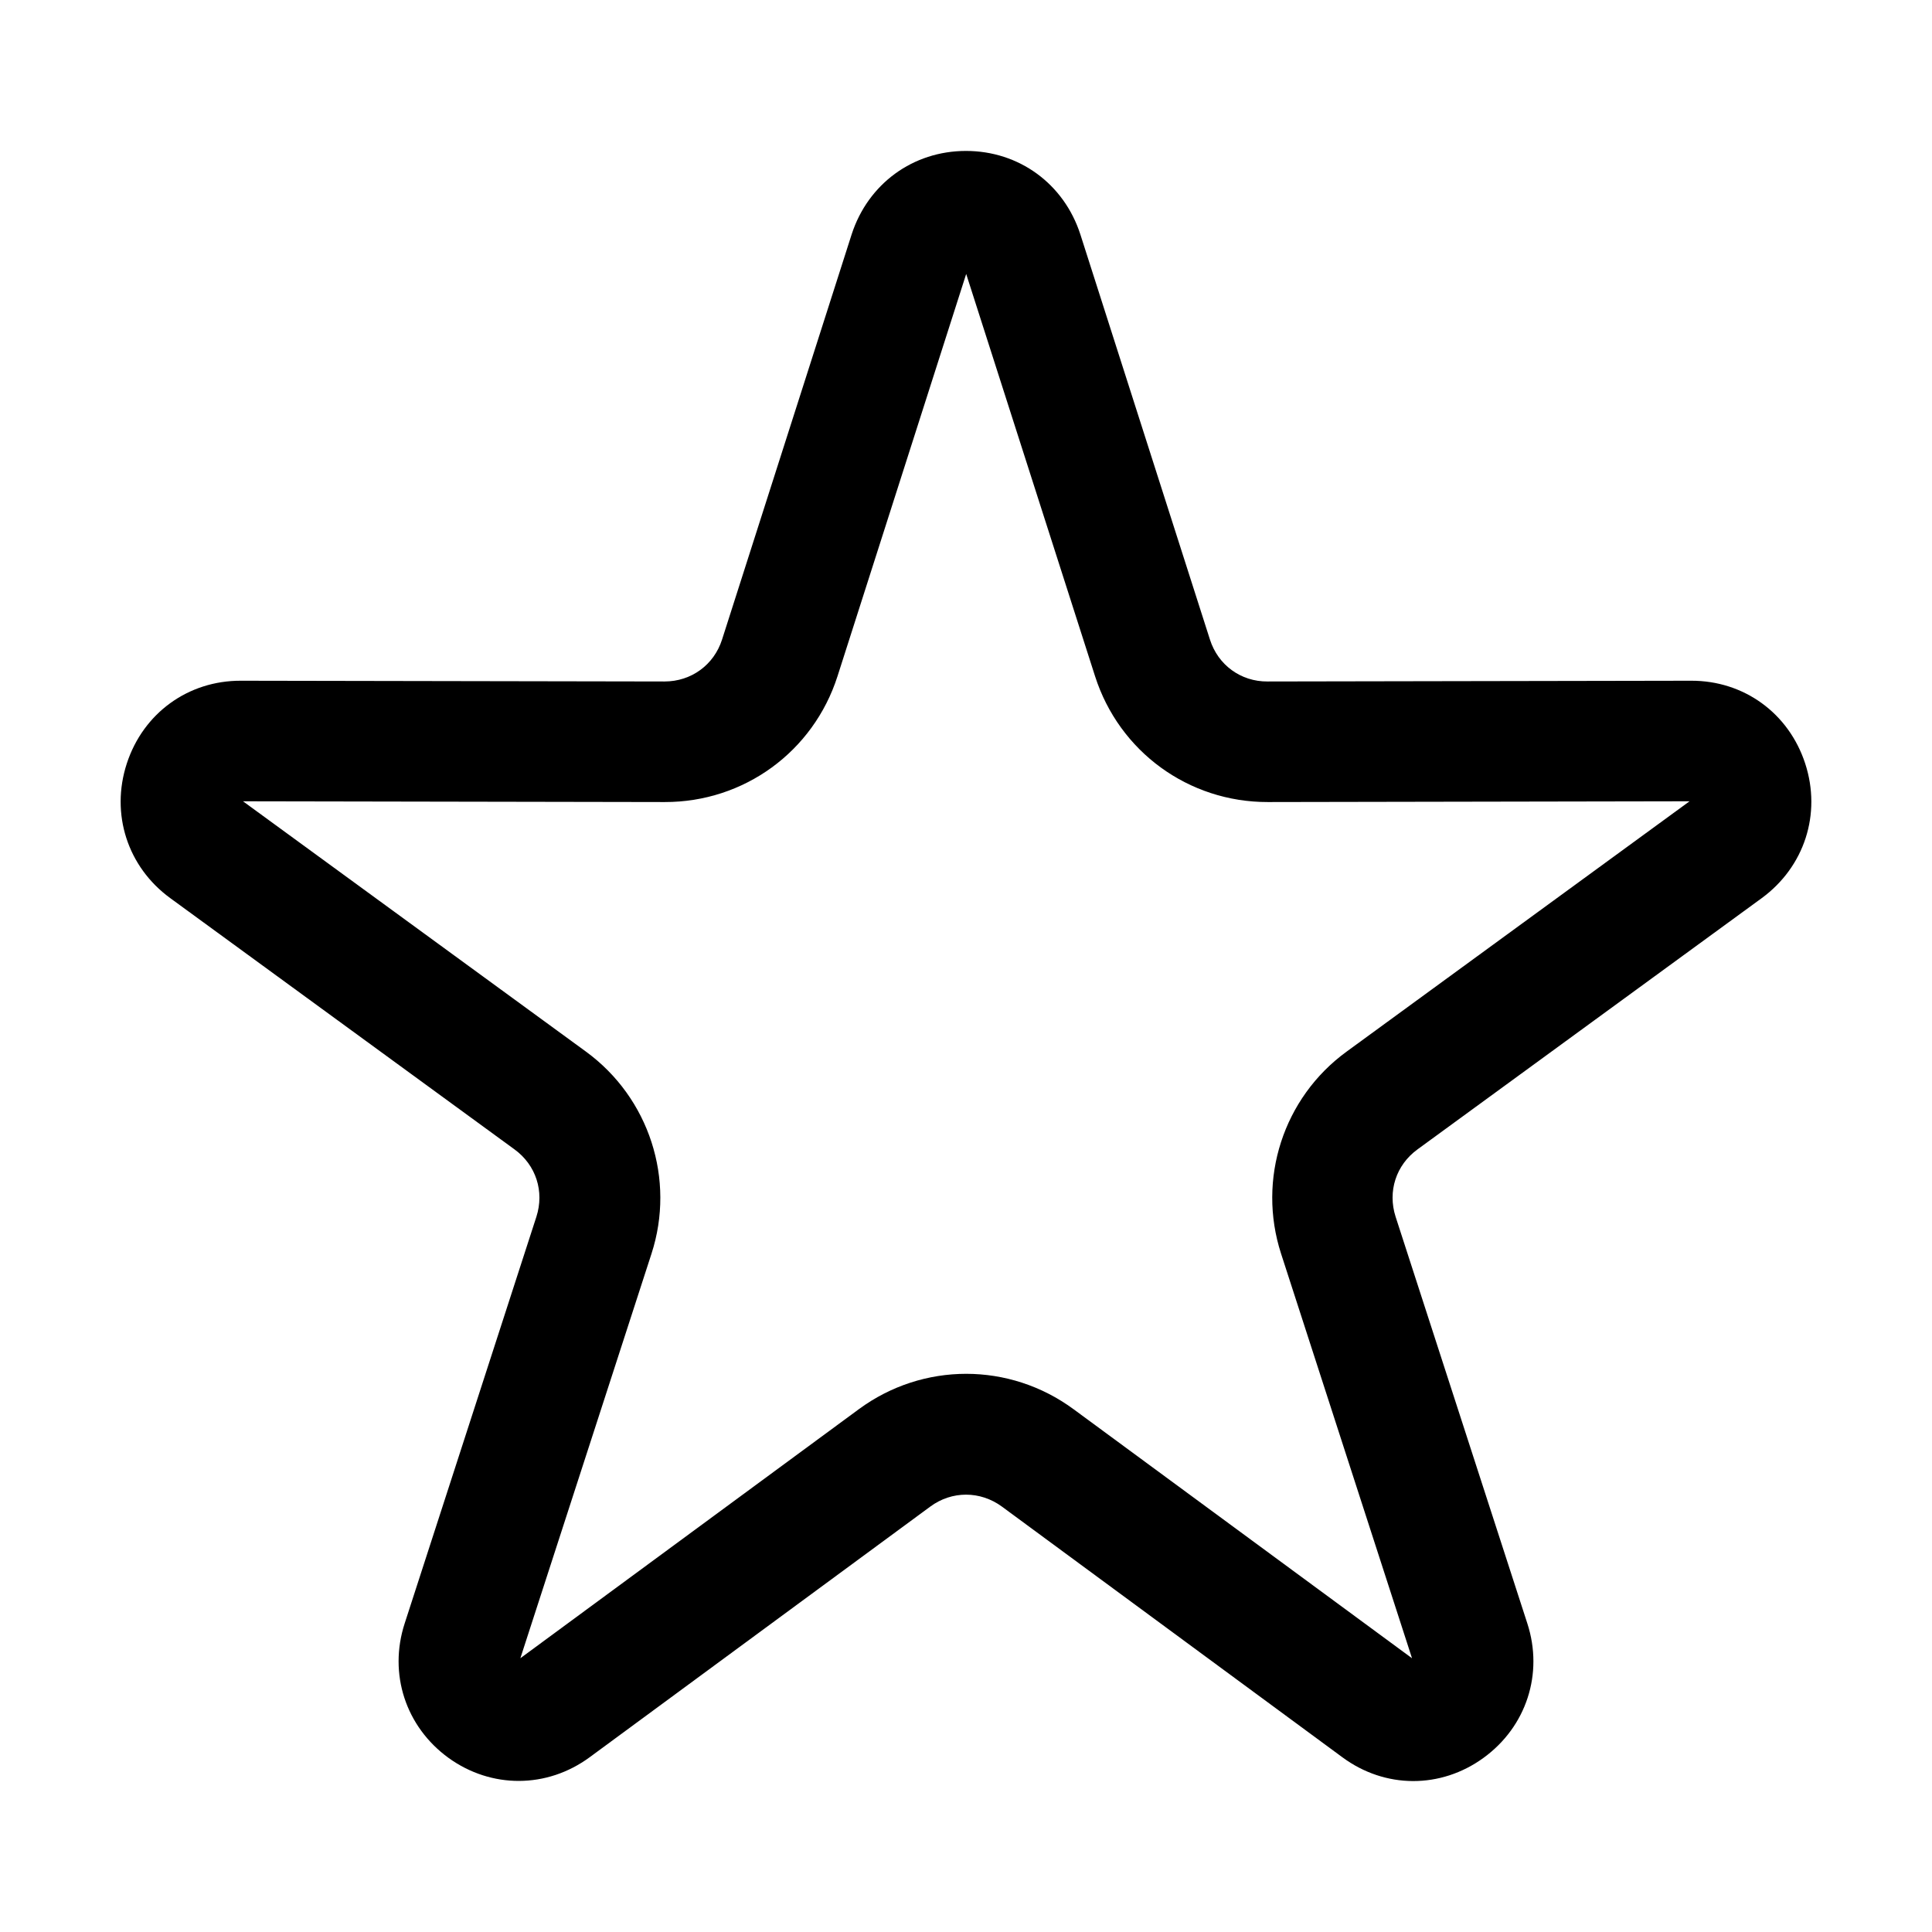 <?xml version="1.0" encoding="utf-8"?>
<!-- Generator: Adobe Illustrator 18.0.0, SVG Export Plug-In . SVG Version: 6.00 Build 0)  -->
<!DOCTYPE svg PUBLIC "-//W3C//DTD SVG 1.1//EN" "http://www.w3.org/Graphics/SVG/1.1/DTD/svg11.dtd">
<svg version="1.1"
	 id="Layer_1" shape-rendering="geometricPrecision" text-rendering="geometricPrecision" image-rendering="optimizeQuality"
	 xmlns="http://www.w3.org/2000/svg" xmlns:xlink="http://www.w3.org/1999/xlink" x="0px" y="0px" width="1024px" height="1024px"
	 viewBox="0 0 1024 1024" enable-background="new 0 0 1024 1024" xml:space="preserve">
<path id="curve0" d="M572.6,124.2L641.3,339c4.3,13.5,16.4,22.3,30.5,22.2l224.5-0.4c28-0.1,51.8,17.2,60.5,43.9
	c8.7,26.7-0.4,54.7-23,71.3L751.3,609.2c-11.4,8.3-15.9,22.3-11.6,35.7l69.8,215.5c8.7,26.7-0.5,54.8-23.2,71.3s-52.2,16.4-74.8-0.3
	L531,798.5c-11.5-8.4-26.5-8.4-37.9,0L312.5,931.4c-22.6,16.6-52.1,16.7-74.8,0.3c-22.7-16.5-31.9-44.6-23.2-71.3l69.8-215.5
	c4.3-13.4-0.2-27.4-11.6-35.7L90.2,476c-22.6-16.5-31.7-44.6-23-71.3c8.7-26.7,32.5-44,60.5-43.9l224.5,0.4
	c14.2,0,26.2-8.8,30.5-22.2l68.7-214.8C460.1,97.4,483.9,80,512,80C540.1,80,563.9,97.4,572.6,124.2L572.6,124.2z M512.1,145.2
	l-68.2,213.2c-12.8,40-49.6,66.8-91.6,66.7l-223.5-0.4l181.8,132.7c33.5,24.5,47.5,67.7,34.7,107.1l-69.5,214.4l179.4-132
	c34-25,79.8-25,113.8,0l179.4,132L679,664.5c-12.8-39.5,1.2-82.7,34.7-107.1l181.8-132.7L672,425.1c-42,0.1-78.8-26.7-91.6-66.7
	L512.1,145.2z"/>
</svg>
